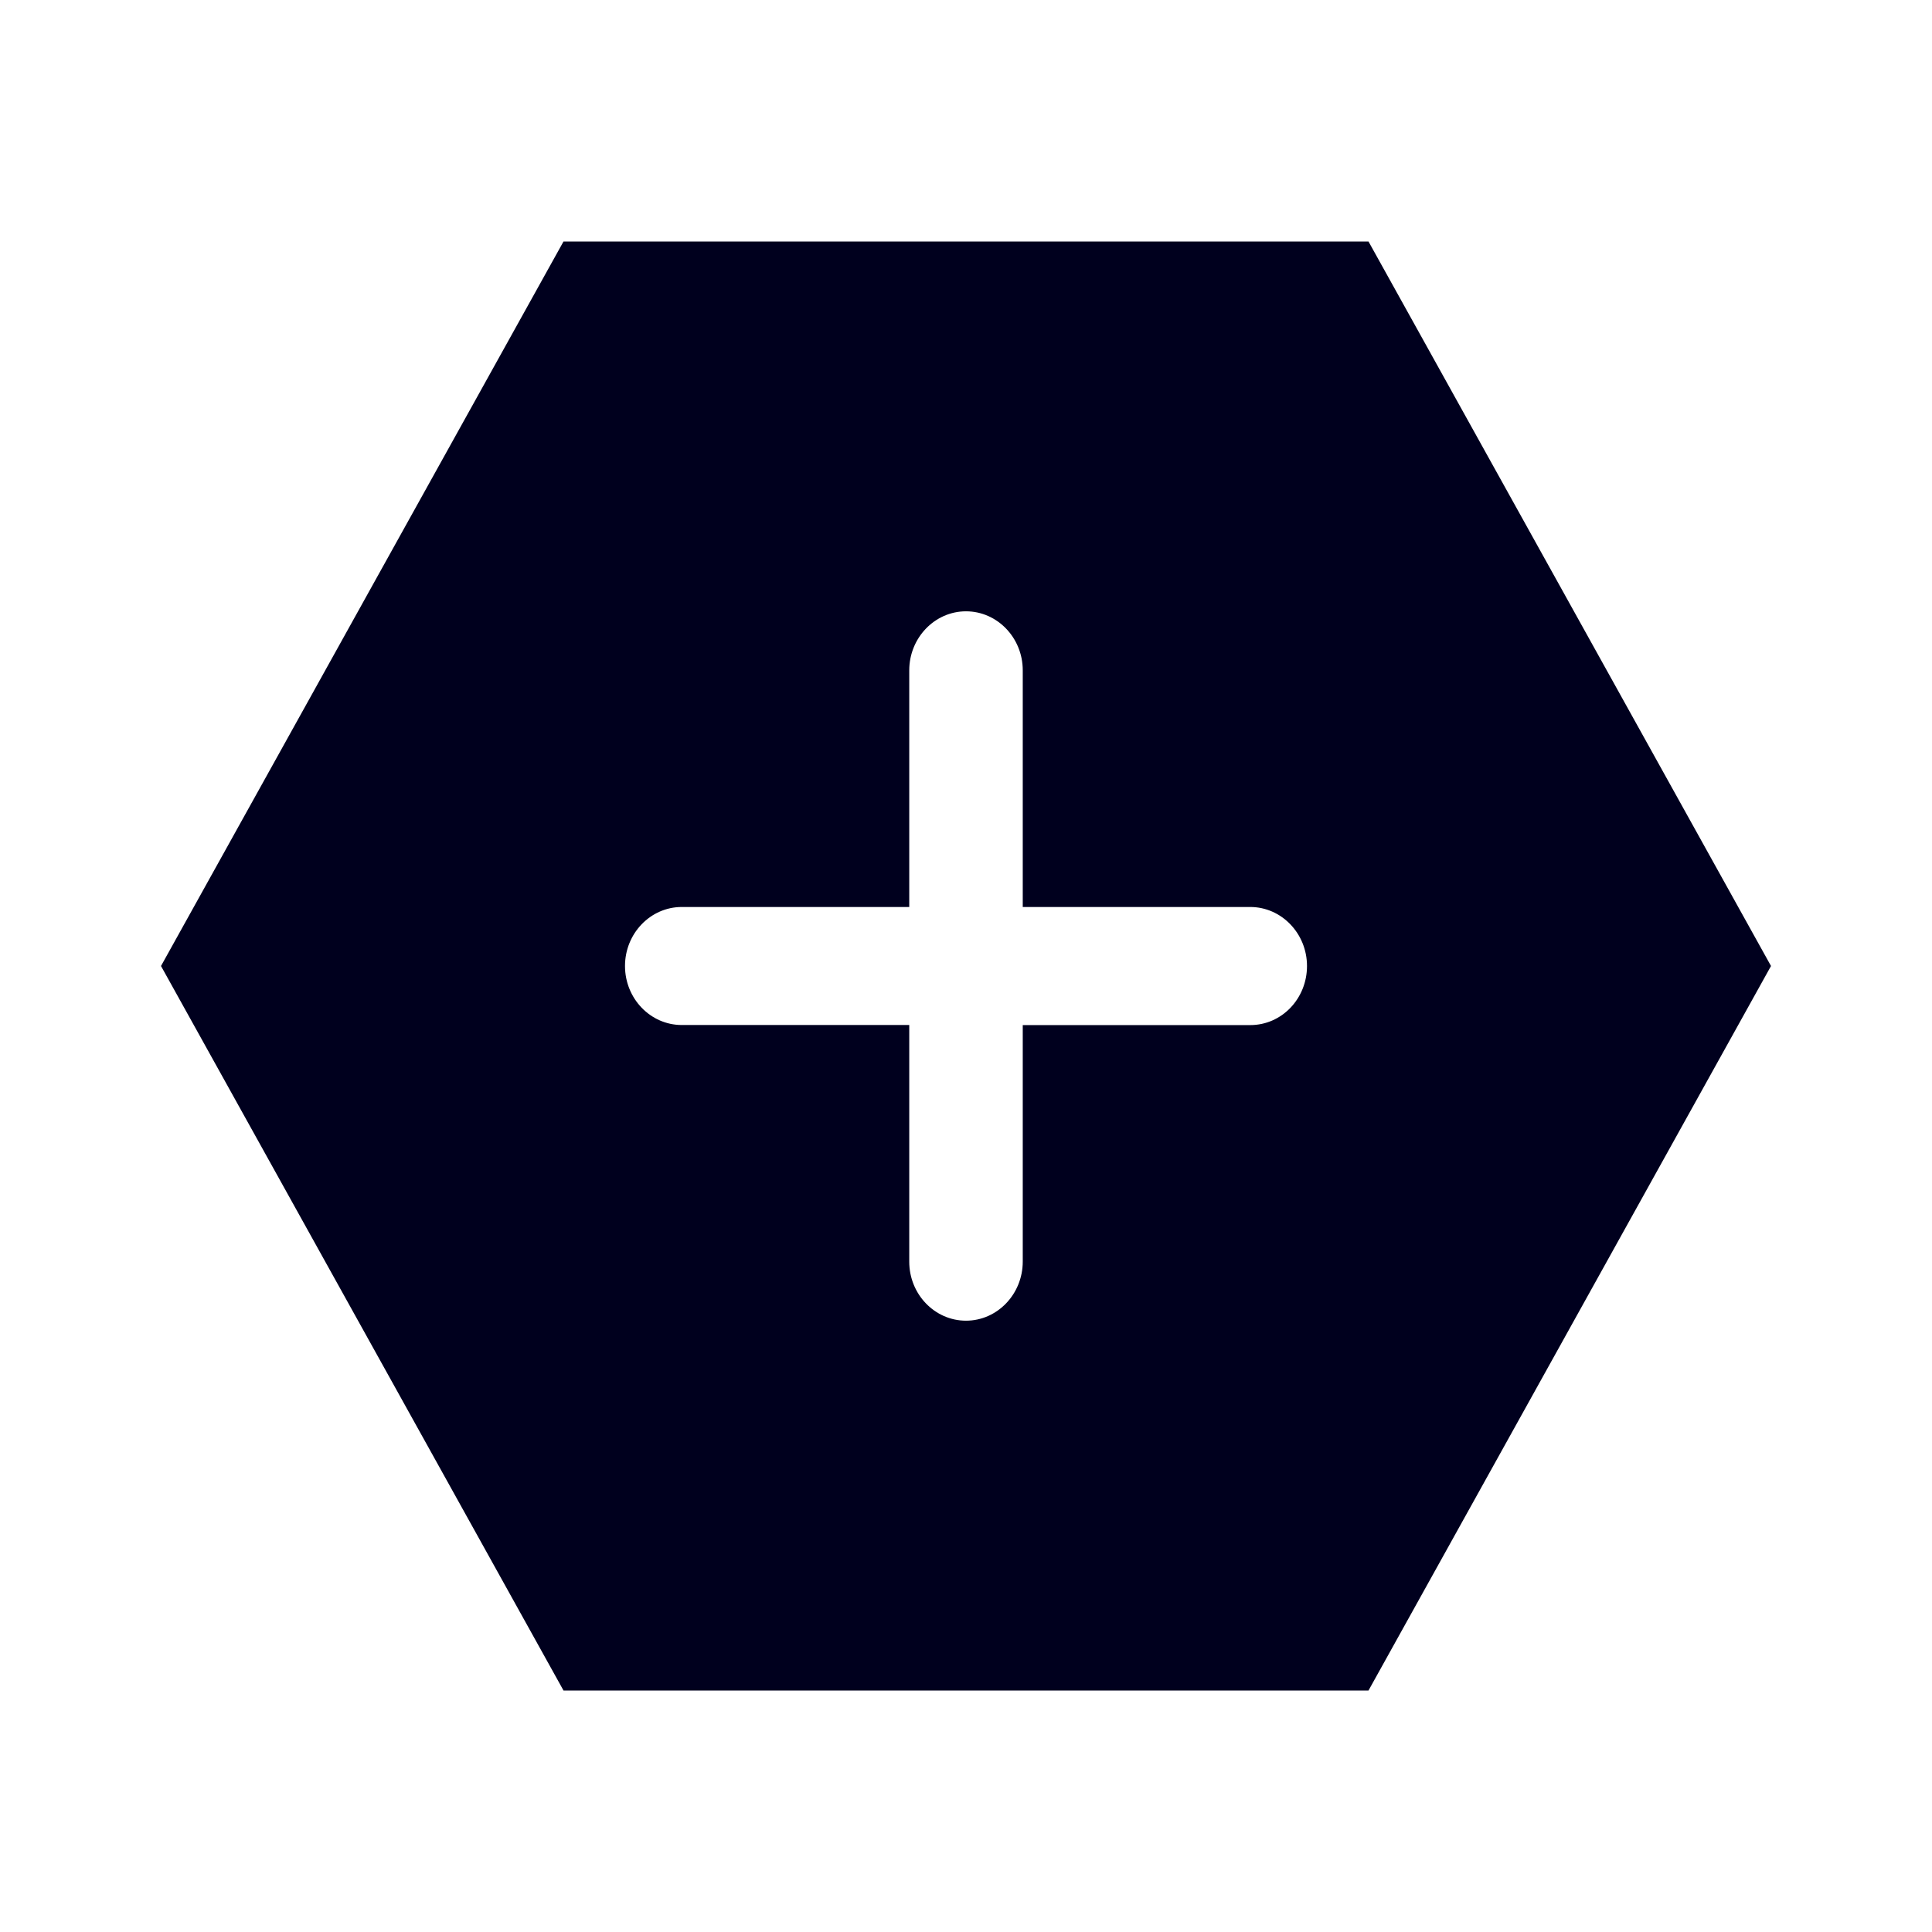 <svg xmlns="http://www.w3.org/2000/svg" width="24" height="24" fill="none"><path fill="#00001E" d="M7 3h10l5 9-5 9H7l-5-9zm5.705 9.734h2.826c.393 0 .705-.33.705-.734s-.317-.733-.705-.733h-2.826v-2.94c0-.404-.316-.733-.705-.733s-.705.33-.705.734v2.939H8.469c-.389 0-.705.329-.705.733s.316.733.705.733h2.826v2.94c0 .404.316.733.705.733s.705-.33.705-.734z"/></svg>